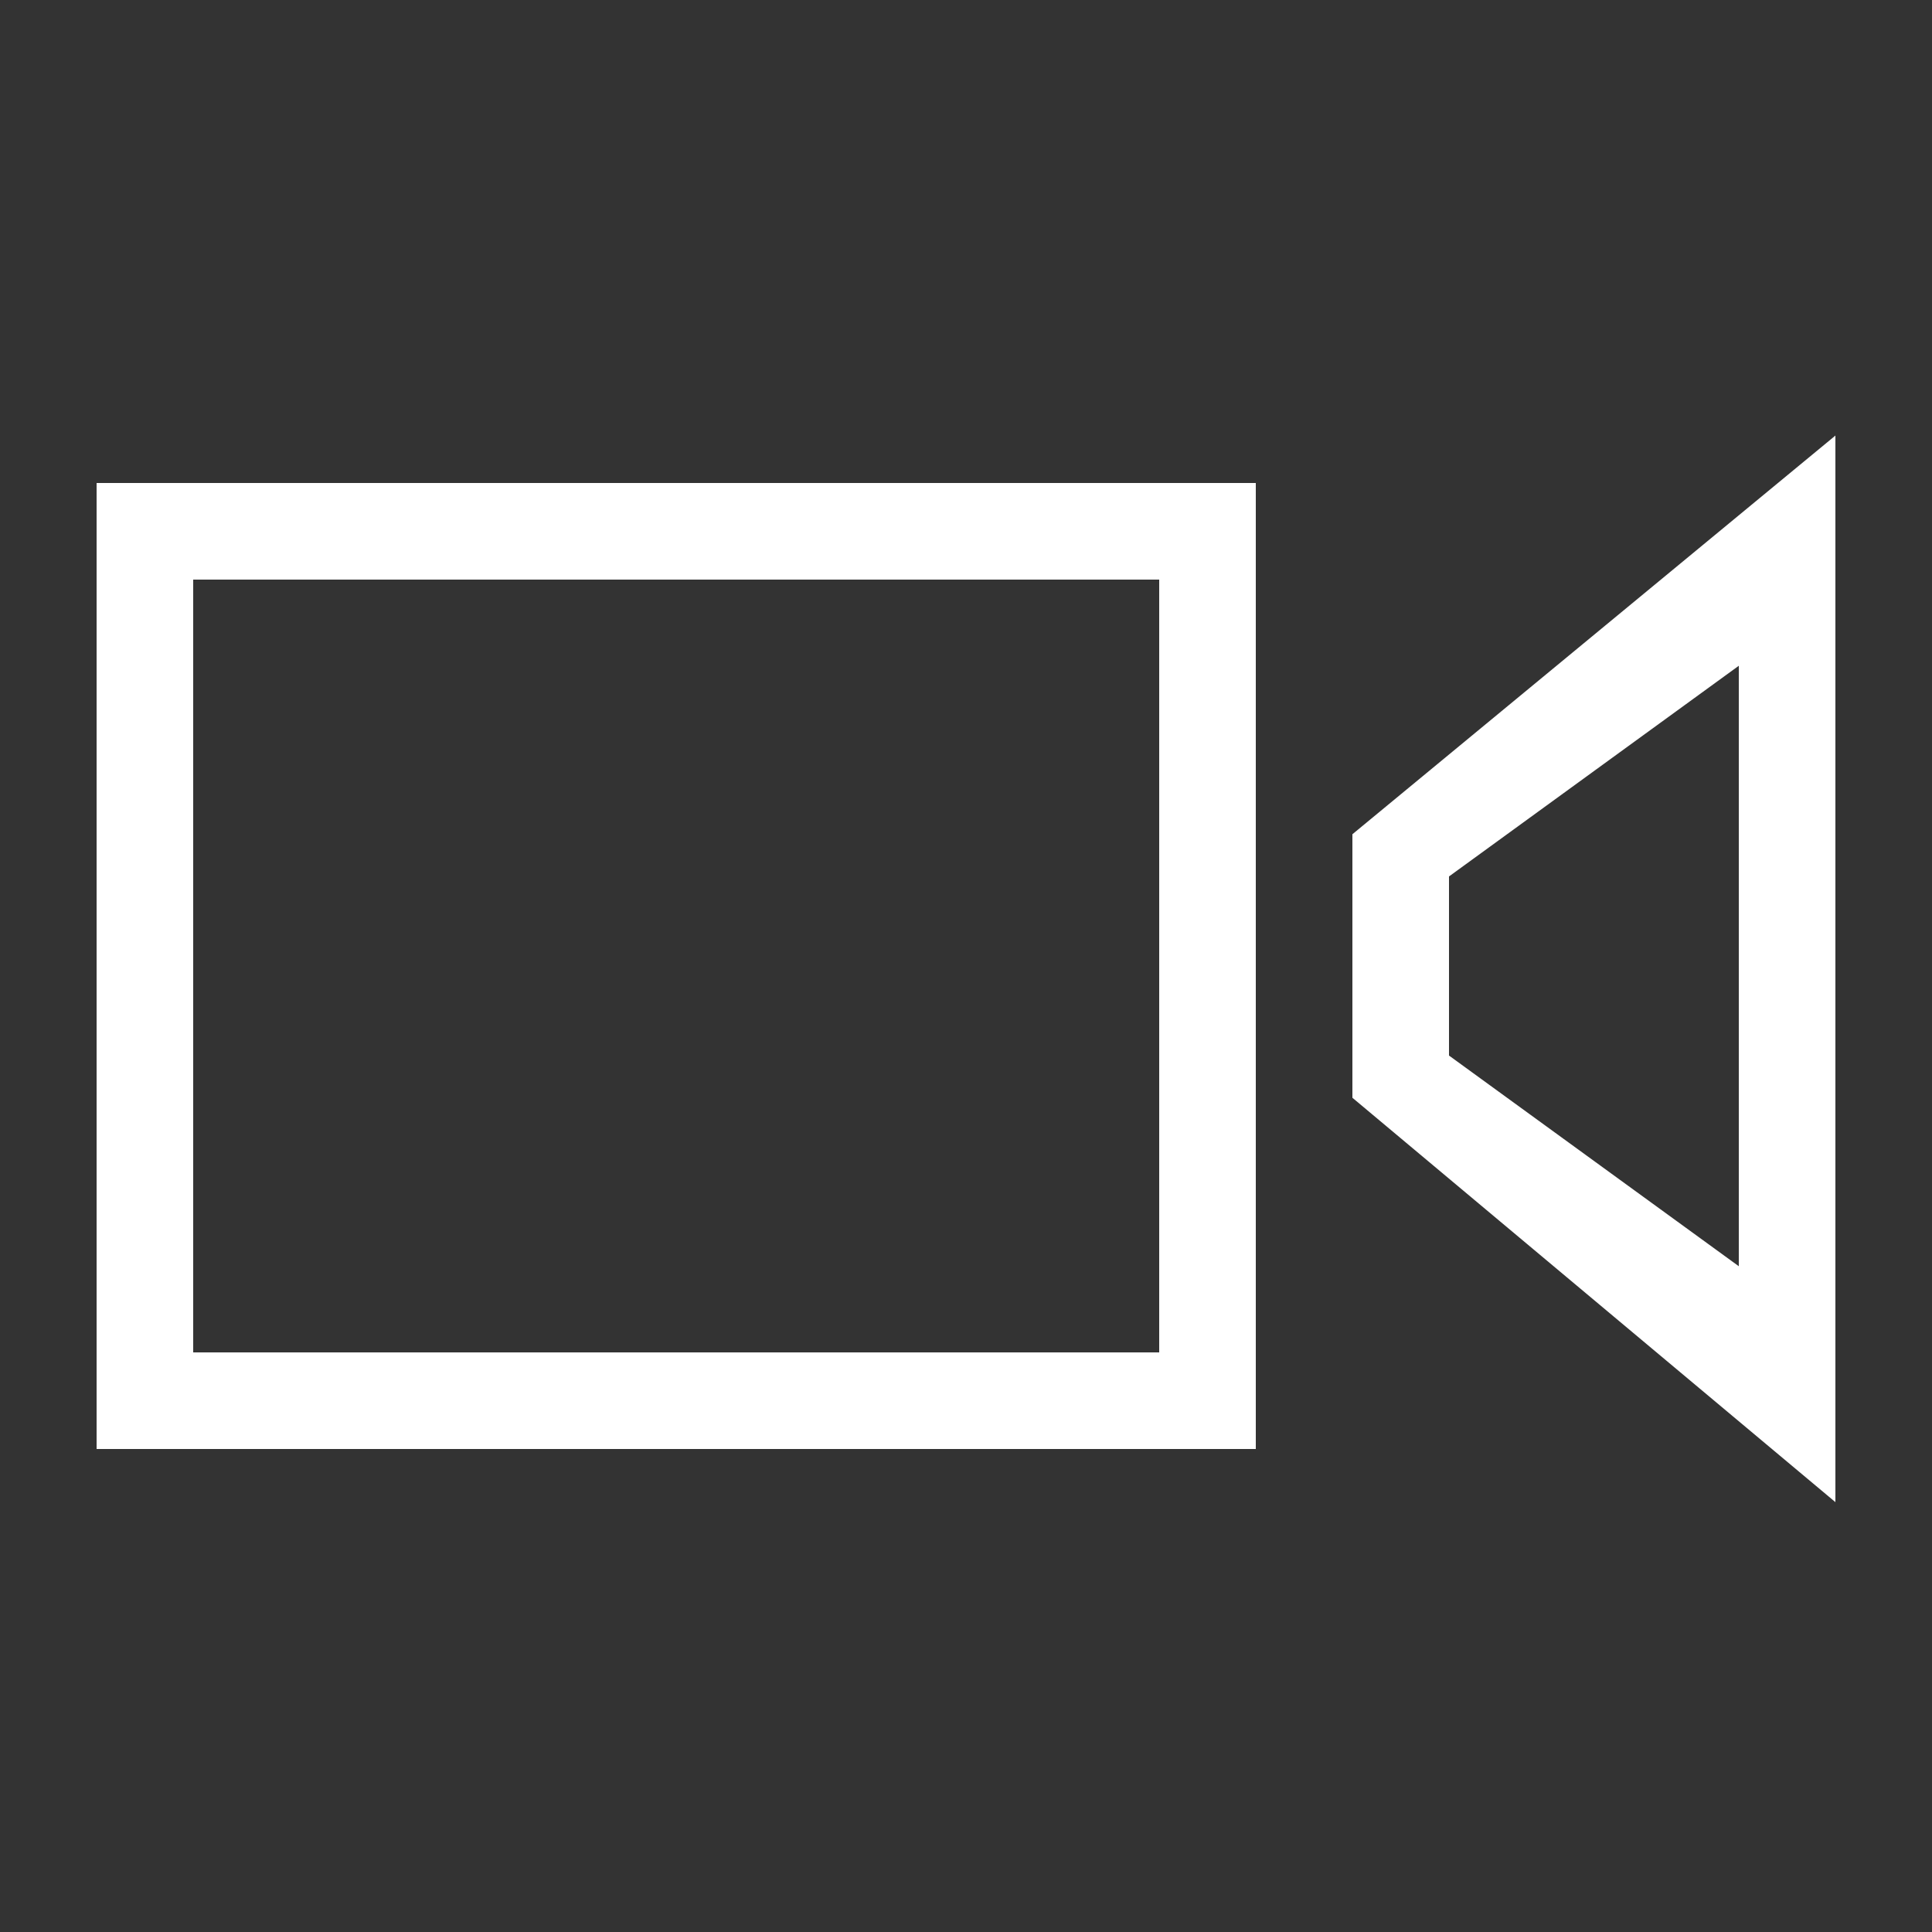 <svg width="20" height="20" viewBox="0 0 20 20" version="1.1" xmlns="http://www.w3.org/2000/svg" xmlns:xlink="http://www.w3.org/1999/xlink">
    <rect x="0" y="0" width="20" height="20" fill="#333333" stroke="none"/>
    <title>Video</title>
    <g stroke="none" stroke-width="1" fill="none" fill-rule="evenodd">
        <g fill="#fff">
            <path d="M1,5 L1,15 L13,15 L13,5 L2,5 L1,5 Z M2,6 L12,6 L12,14 L2,14 L2,6 Z M14,8.636 L14,11.364 L19,15.55 L19,4.509 L14,8.636 Z M18,13.108 L15,10.927 L15,9.073 L18,6.892 L18,13.108 L18,13.108 Z"></path>
        </g>
    </g>
</svg>